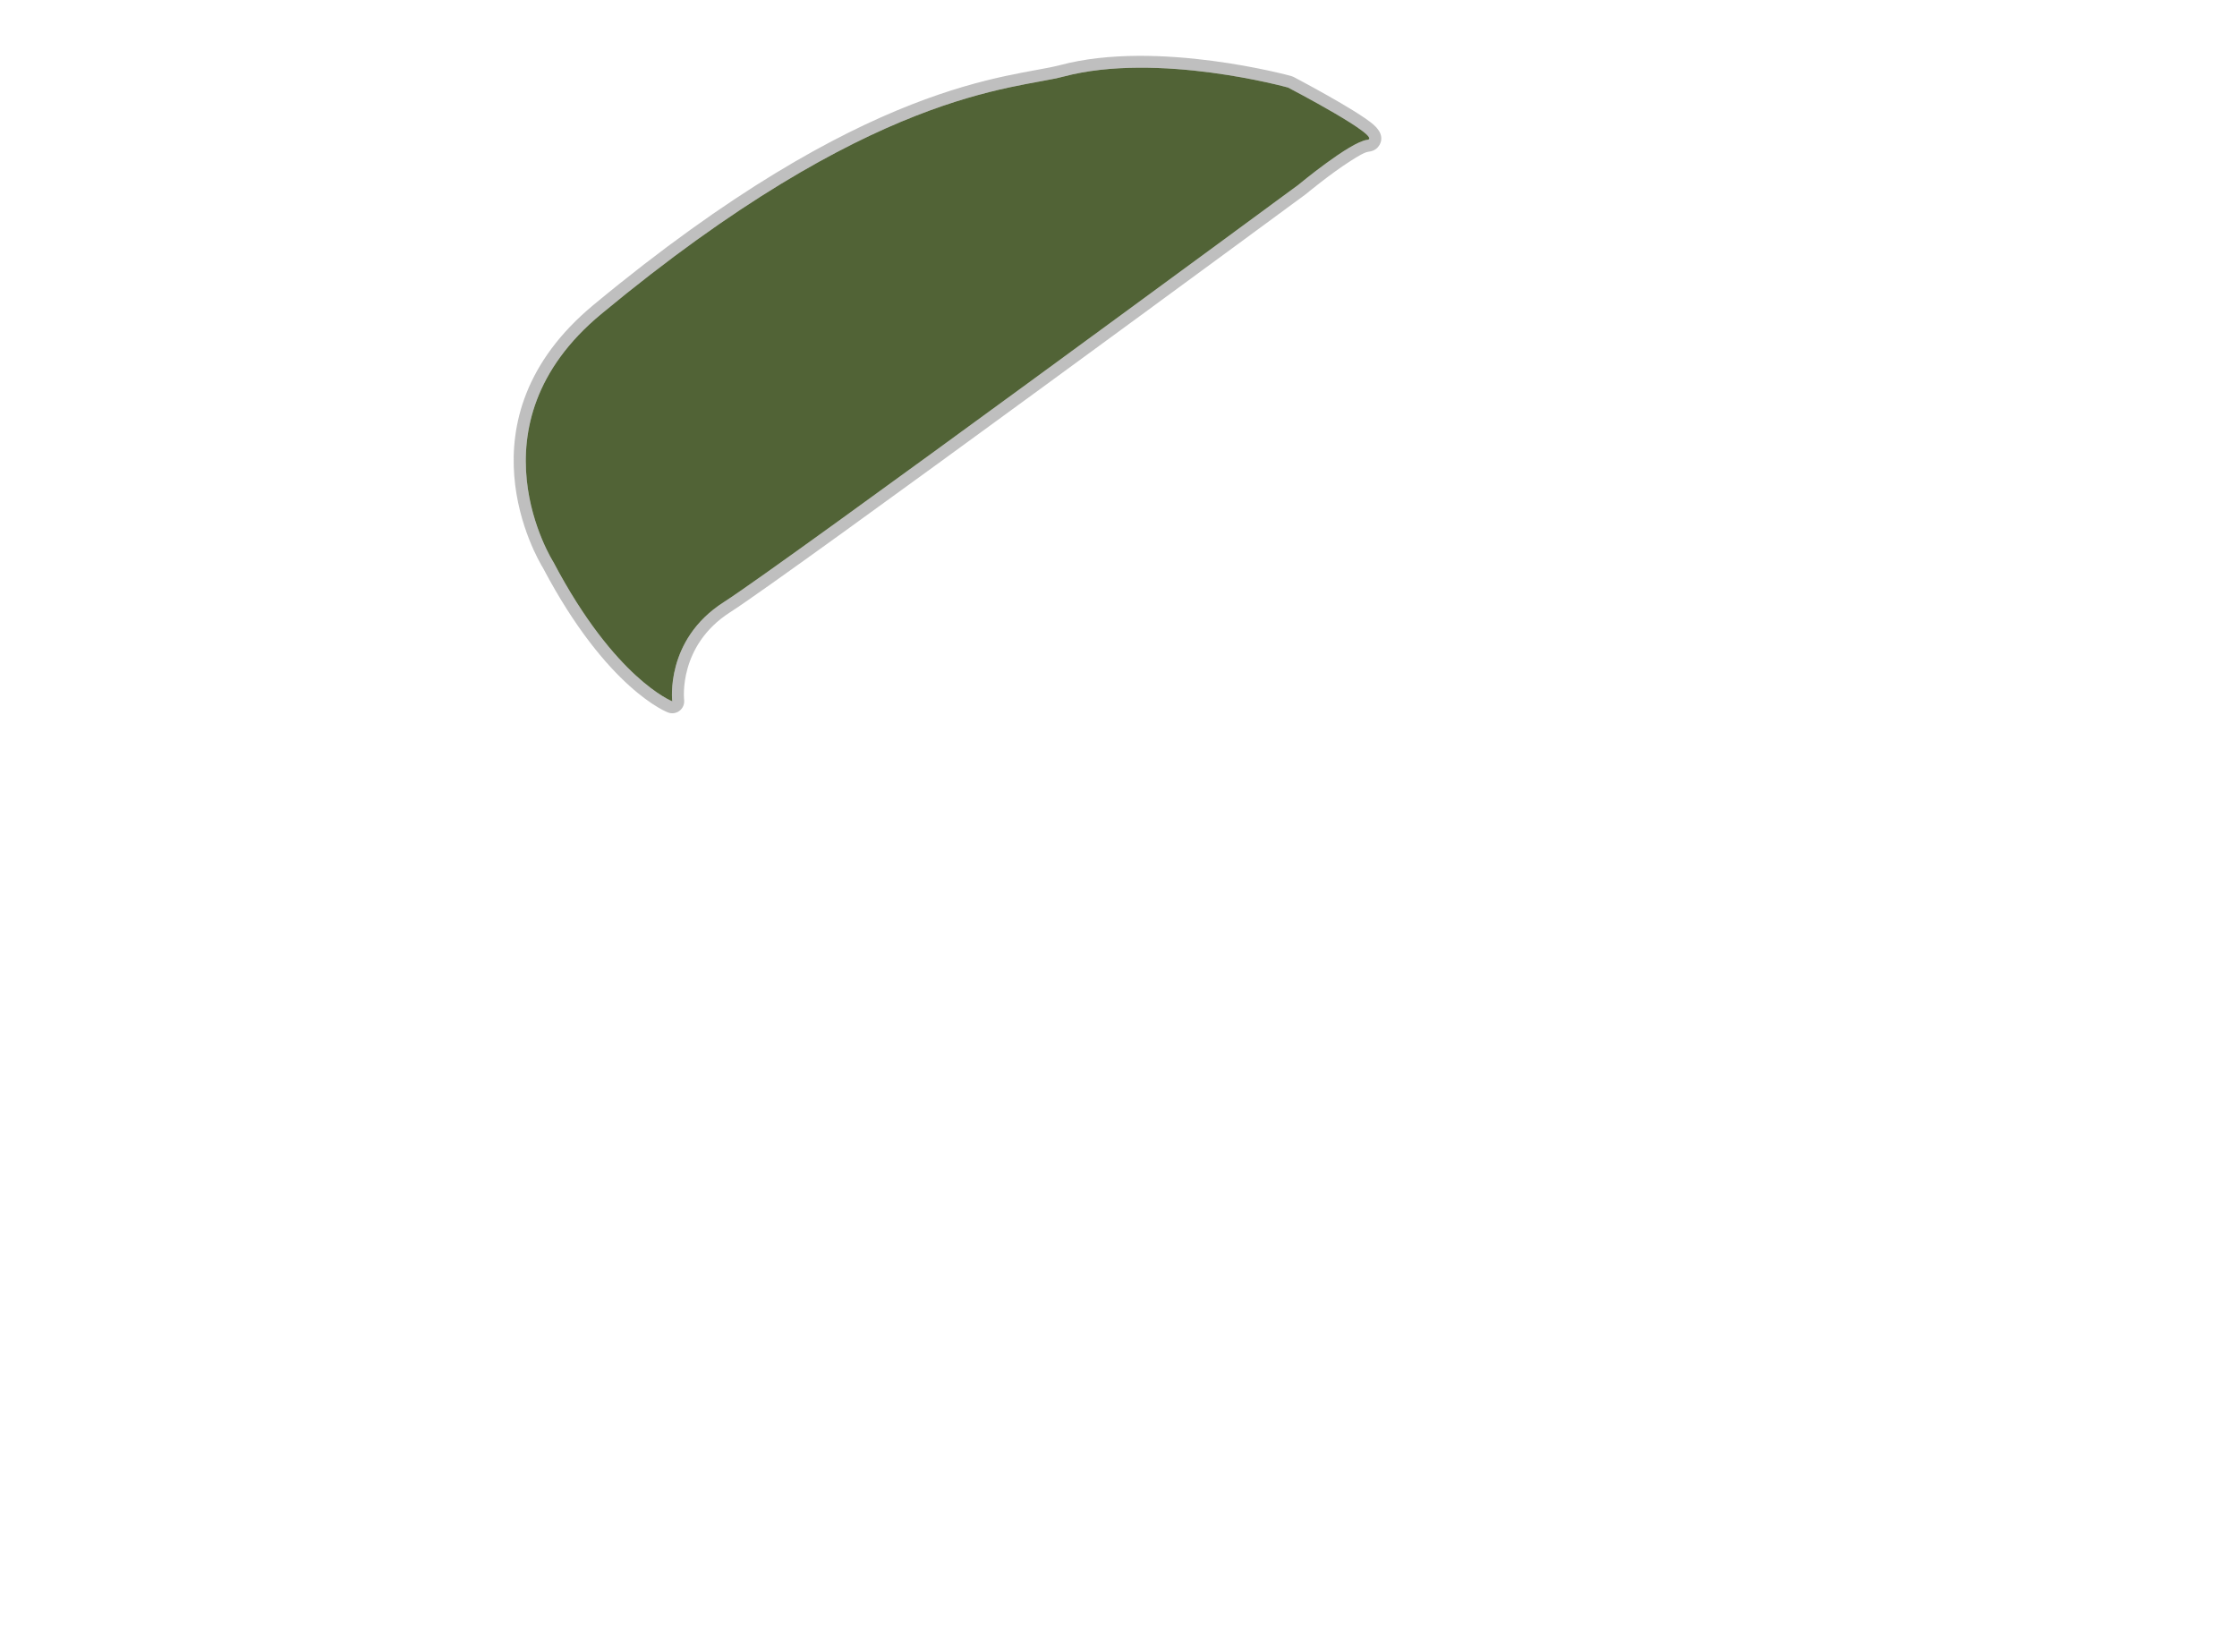 <?xml version="1.0" encoding="UTF-8" standalone="no"?><!DOCTYPE svg PUBLIC "-//W3C//DTD SVG 1.1//EN" "http://www.w3.org/Graphics/SVG/1.1/DTD/svg11.dtd"><svg width="100%" height="100%" viewBox="0 0 19500 14400" version="1.1" xmlns="http://www.w3.org/2000/svg" xmlns:xlink="http://www.w3.org/1999/xlink" xml:space="preserve" xmlns:serif="http://www.serif.com/" style="fill-rule:evenodd;clip-rule:evenodd;stroke-linejoin:round;stroke-miterlimit:2;"><path d="M4824.33,4899.43c537.176,1019.92 1035.88,1213.22 1035.88,1213.22c0,0 -66.329,-535.197 448.617,-864.222c514.945,-329.025 5009.72,-3637.94 5009.72,-3637.94c-0,-0 449.508,-373.708 599.716,-391.676c150.207,-17.968 -690.309,-455.832 -690.309,-455.832c0,-0 -1132.7,-314.785 -1958.8,-95.217c-424.799,112.906 -1661.91,107.626 -4029.03,2069.87c-1174.44,973.563 -415.8,2161.8 -415.8,2161.8Z" style="fill:#516336;"/><path d="M4733.93,4951.32l-0.002,-0.003c-49.232,-79.926 -766.596,-1293.89 439.724,-2293.88c2390.47,-1981.6 3639.76,-1976.32 4068.75,-2090.34c849.103,-225.681 2013.45,95.526 2013.45,95.526c7.005,1.946 13.787,4.621 20.235,7.98c-0,0 554.124,290.473 696.763,415.602c35.654,31.277 54.042,61.247 60.818,80.784c13.225,38.13 6.672,70.288 -8.594,96.567c-13.767,23.7 -39.889,52.166 -94.433,58.691c-35.57,4.255 -90.383,37.91 -152.519,77.163c-178.726,112.905 -392.976,291.184 -392.976,291.184c-1.575,1.31 -3.189,2.572 -4.838,3.787c-0,-0 -4499.87,3312.44 -5015.39,3641.83c-456.215,291.499 -401.327,763.633 -401.327,763.633c4.507,36.37 -10.429,72.432 -39.332,94.964c-28.903,22.532 -67.52,28.218 -101.691,14.973c0,0 -527.743,-195.204 -1088.63,-1258.46Zm90.4,-51.891c537.176,1019.92 1035.88,1213.22 1035.88,1213.22c0,0 -66.329,-535.197 448.617,-864.222c514.945,-329.025 5009.72,-3637.94 5009.72,-3637.94c-0,-0 449.508,-373.708 599.716,-391.676c150.207,-17.968 -690.309,-455.832 -690.309,-455.832c0,-0 -1132.7,-314.785 -1958.8,-95.217c-424.799,112.906 -1661.91,107.626 -4029.03,2069.87c-1174.44,973.563 -415.8,2161.8 -415.8,2161.8Z" style="fill:#323232;fill-opacity:0.31;"/></svg>